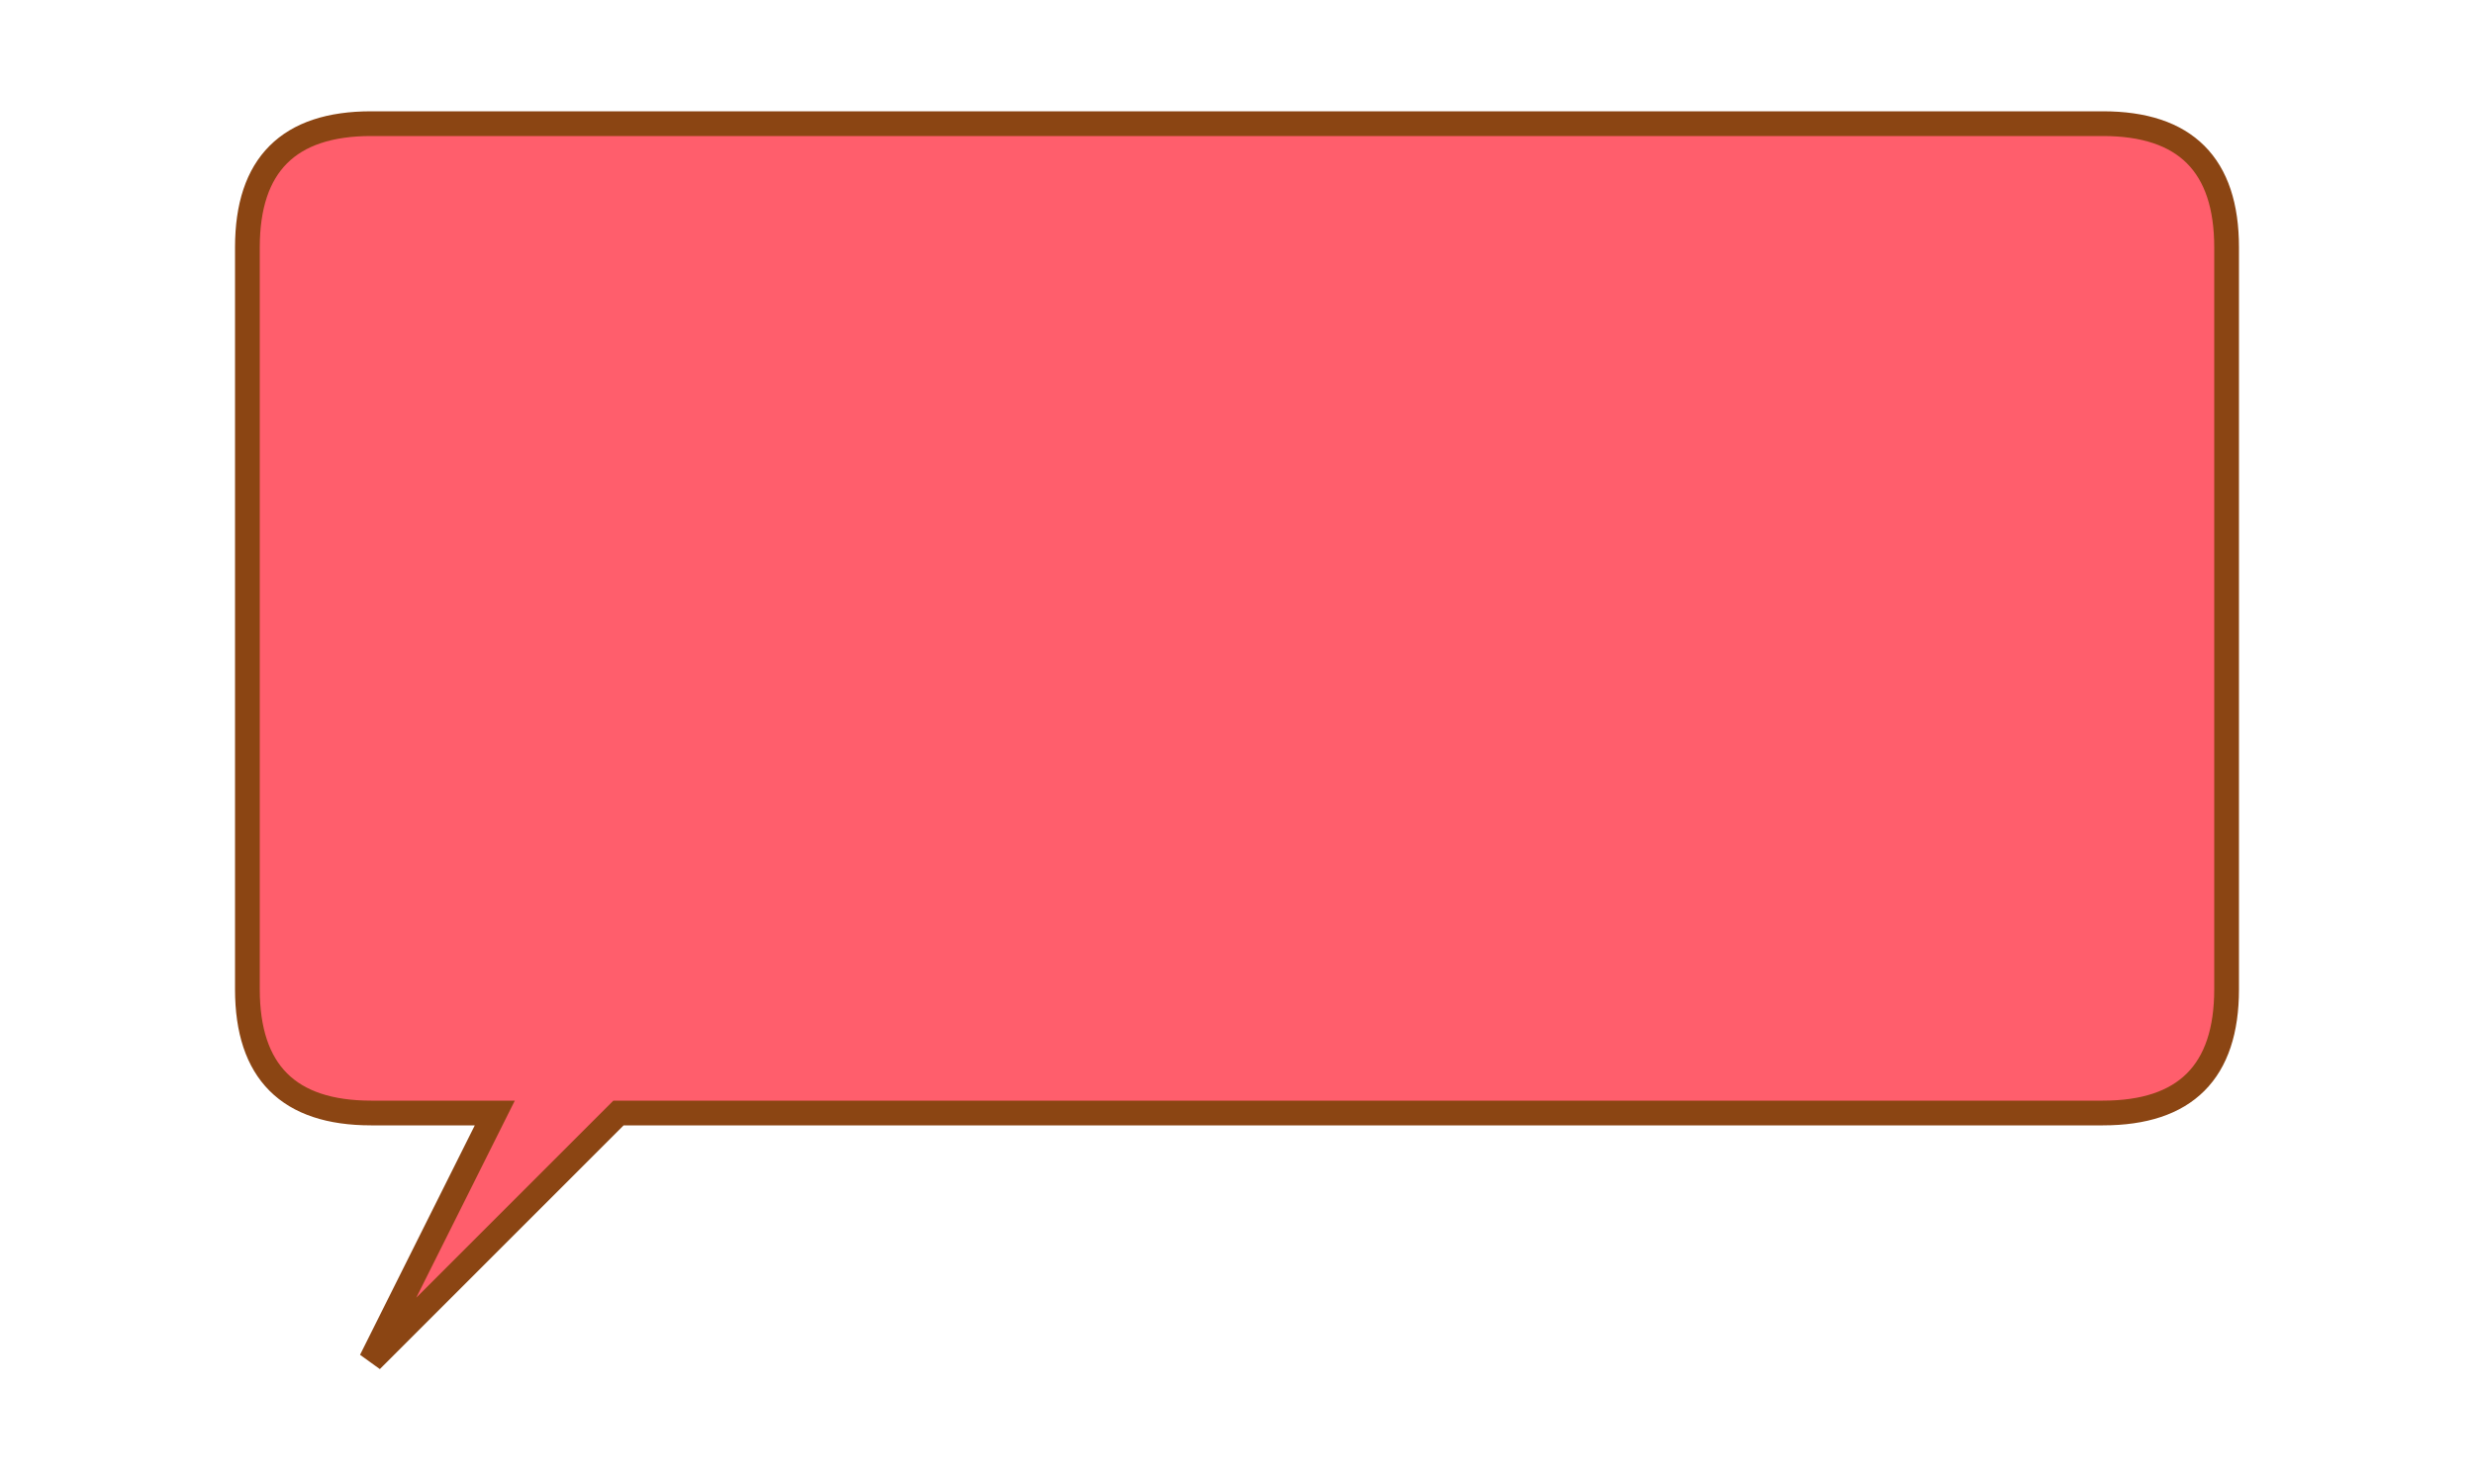 <svg viewBox="0 0 200 120" xmlns="http://www.w3.org/2000/svg">
  <path d="M20 20 Q20 10 30 10 L170 10 Q180 10 180 20 L180 80 Q180 90 170 90 L50 90 L30 110 L40 90 L30 90 Q20 90 20 80 Z" 
        fill="#FF5E6C" 
        stroke="#8B4513" 
        stroke-width="2"/>
</svg>